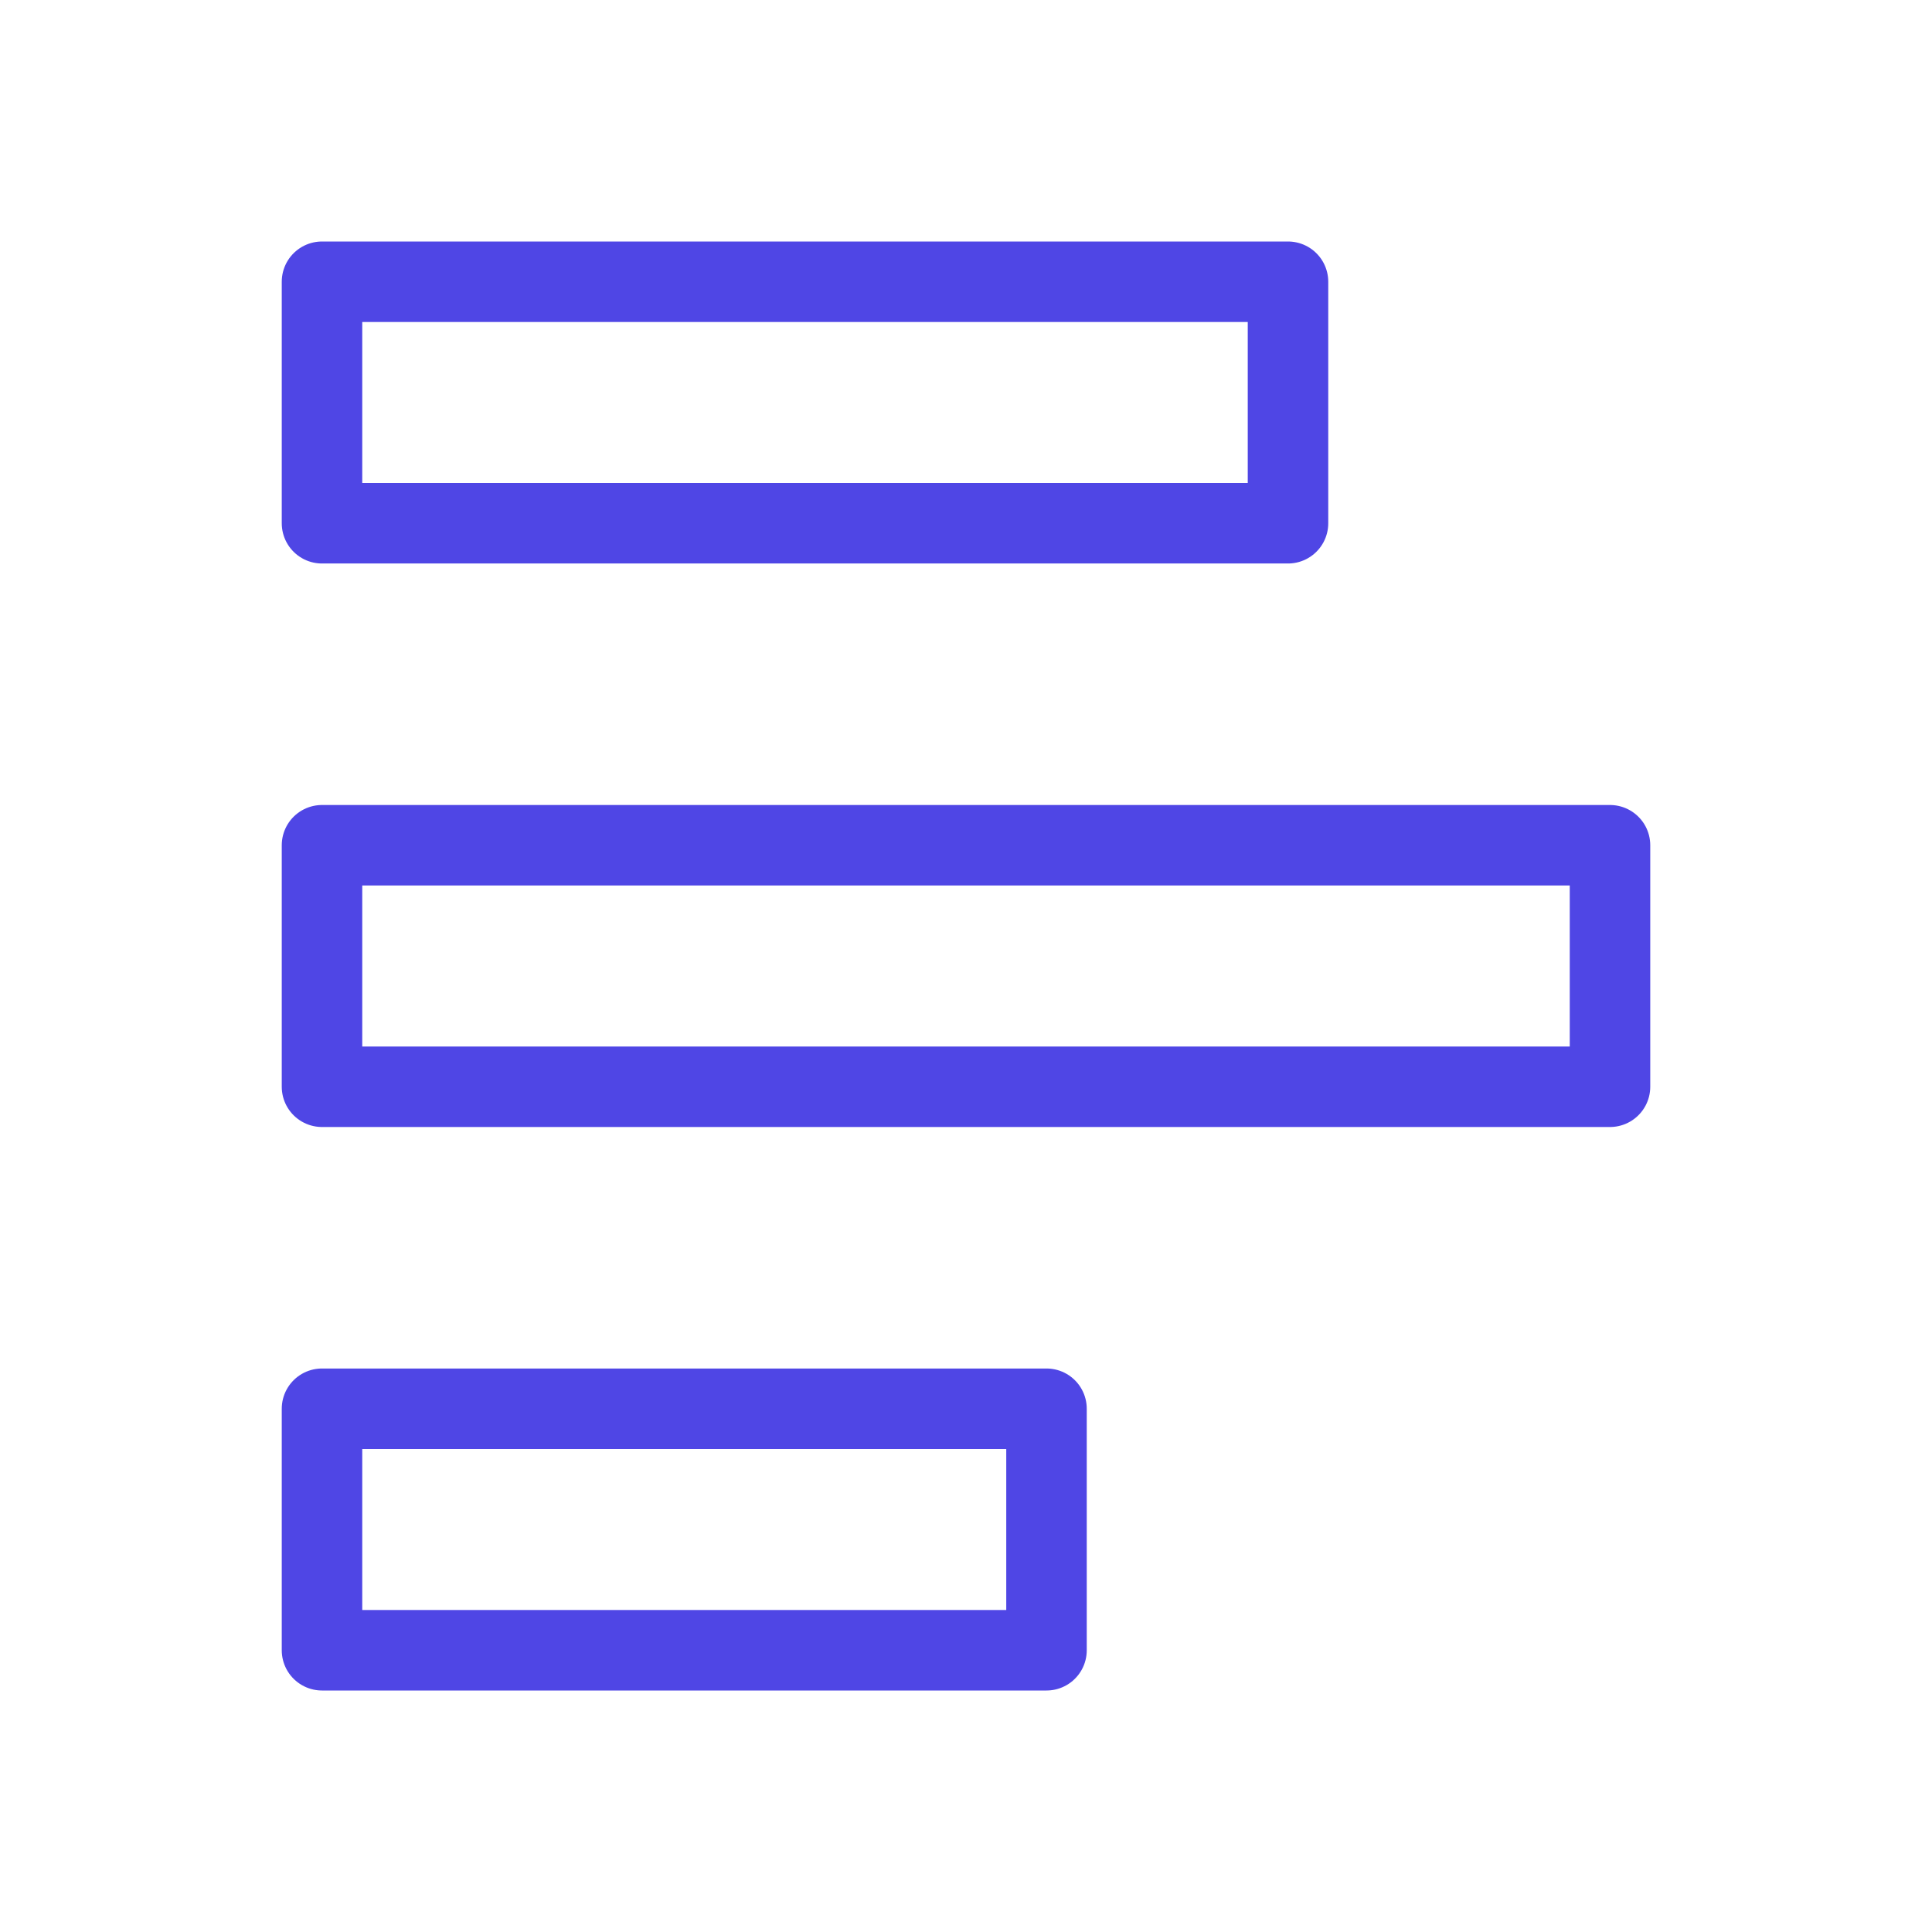 <?xml version="1.0" encoding="UTF-8"?>
<svg width="38" height="38" viewBox="0 0 48 48" fill="none" xmlns="http://www.w3.org/2000/svg">
  <rect x="8" y="7" width="24" height="6" fill="none" stroke="#4f46e5" stroke-width="2" stroke-linecap="round"
        stroke-linejoin="round"/>
  <rect x="8" y="21" width="32" height="6" fill="none" stroke="#4f46e5" stroke-width="2" stroke-linecap="round"
        stroke-linejoin="round"/>
  <rect x="8" y="35" width="18" height="6" fill="none" stroke="#4f46e5" stroke-width="2" stroke-linecap="round"
        stroke-linejoin="round"/>
</svg>
